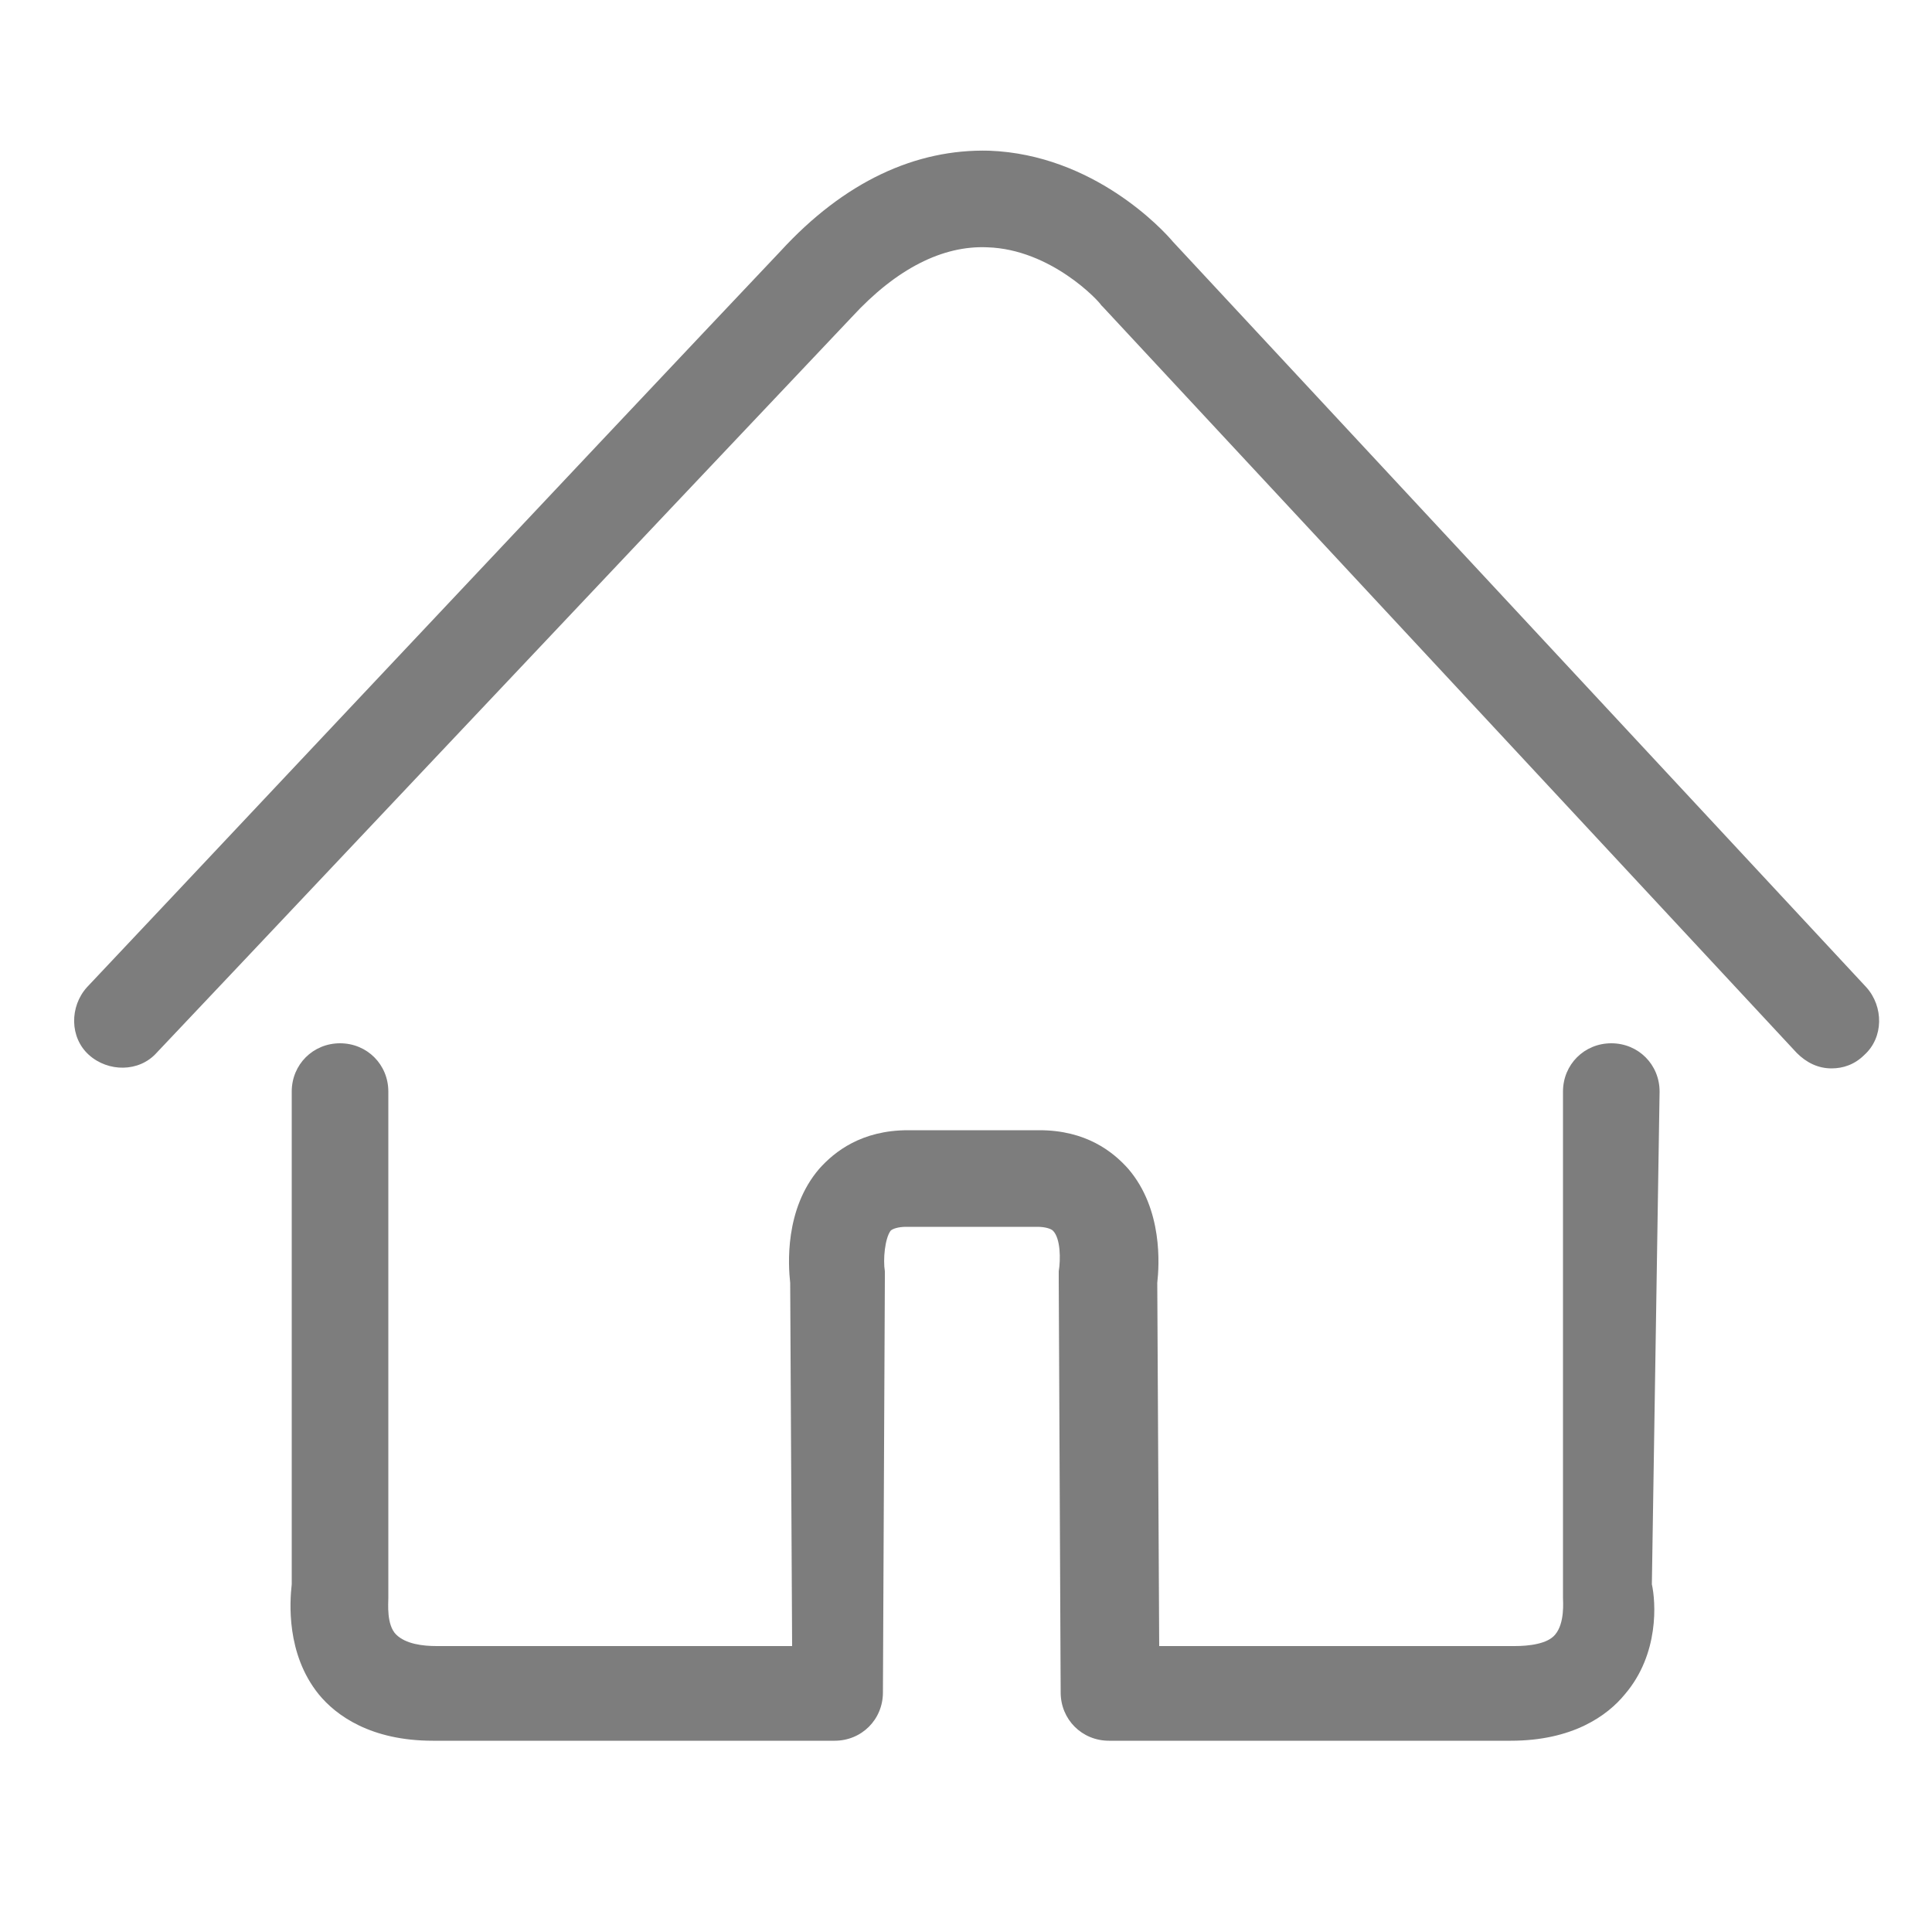 <?xml version="1.0" encoding="utf-8"?>
<!-- Generator: Adobe Illustrator 22.0.0, SVG Export Plug-In . SVG Version: 6.00 Build 0)  -->
<svg version="1.1" id="图层_1" xmlns="http://www.w3.org/2000/svg" xmlns:xlink="http://www.w3.org/1999/xlink" x="0px" y="0px"
	 viewBox="0 0 100 100" style="enable-background:new 0 0 100 100;" xml:space="preserve">
<style type="text/css">
	.st0{fill:#7D7D7D;}
</style>
<path class="st0" d="M85.9,56.5c0-1.4-1.1-2.5-2.5-2.5l0,0c-1.4,0-2.5,1.1-2.5,2.5v25.7c0,0.2,0,0.3,0,0.5s0.1,1.3-0.4,1.9
	c-0.4,0.5-1.4,0.6-2.1,0.6c-4.4,0-13.9,0-18.4,0l-0.1-18.8c0.1-0.9,0.3-3.8-1.5-5.9c-0.8-0.9-2.2-2-4.6-2h-0.4l0,0l0,0c0,0-1,0-3,0
	c-2.1,0-3,0-3,0l0,0l0,0H47c-2.4,0-3.8,1.1-4.6,2c-1.8,2.1-1.6,5-1.5,5.9L41,85.2c-4.5,0-13.9,0-18.4,0c-0.7,0-1.6-0.1-2.1-0.6
	s-0.4-1.6-0.4-1.9c0-0.2,0-0.3,0-0.5V56.5c0-1.4-1.1-2.5-2.5-2.5l0,0c-1.4,0-2.5,1.1-2.5,2.5V82c-0.1,0.9-0.3,3.6,1.4,5.7
	c0.9,1.1,2.7,2.4,5.9,2.4c6,0,20.8,0,20.8,0l0,0c1.4,0,2.5-1.1,2.5-2.5l0.1-21.4c0-0.1,0-0.3,0-0.4c-0.1-0.6,0-1.7,0.3-2.1
	c0.1-0.1,0.4-0.2,0.8-0.2h3.4h3.4c0.4,0,0.7,0.1,0.8,0.2c0.4,0.4,0.4,1.5,0.3,2.1c0,0.1,0,0.3,0,0.4l0.1,21.4c0,1.4,1.1,2.5,2.5,2.5
	c0,0,14.9,0,20.8,0c3.2,0,5-1.3,5.9-2.4c1.8-2.1,1.6-4.8,1.4-5.7L85.9,56.5L85.9,56.5z"/>
<path class="st0" d="M96.6,51.1L60.7,12.5c-0.5-0.6-4.1-4.5-9.5-4.7c-3.8-0.1-7.5,1.6-10.8,5.2c-9,9.5-35.6,37.8-35.9,38.1
	c-0.9,1-0.9,2.6,0.1,3.5s2.6,0.9,3.5-0.1C8.4,54.2,35,26,44.1,16.4c2.3-2.5,4.7-3.7,7-3.6c3.3,0.1,5.8,2.8,5.9,3l0.1,0.1L93,54.5
	c0.5,0.5,1.1,0.8,1.8,0.8c0.6,0,1.2-0.2,1.7-0.7C97.5,53.7,97.5,52.1,96.6,51.1z"/>
</svg>
